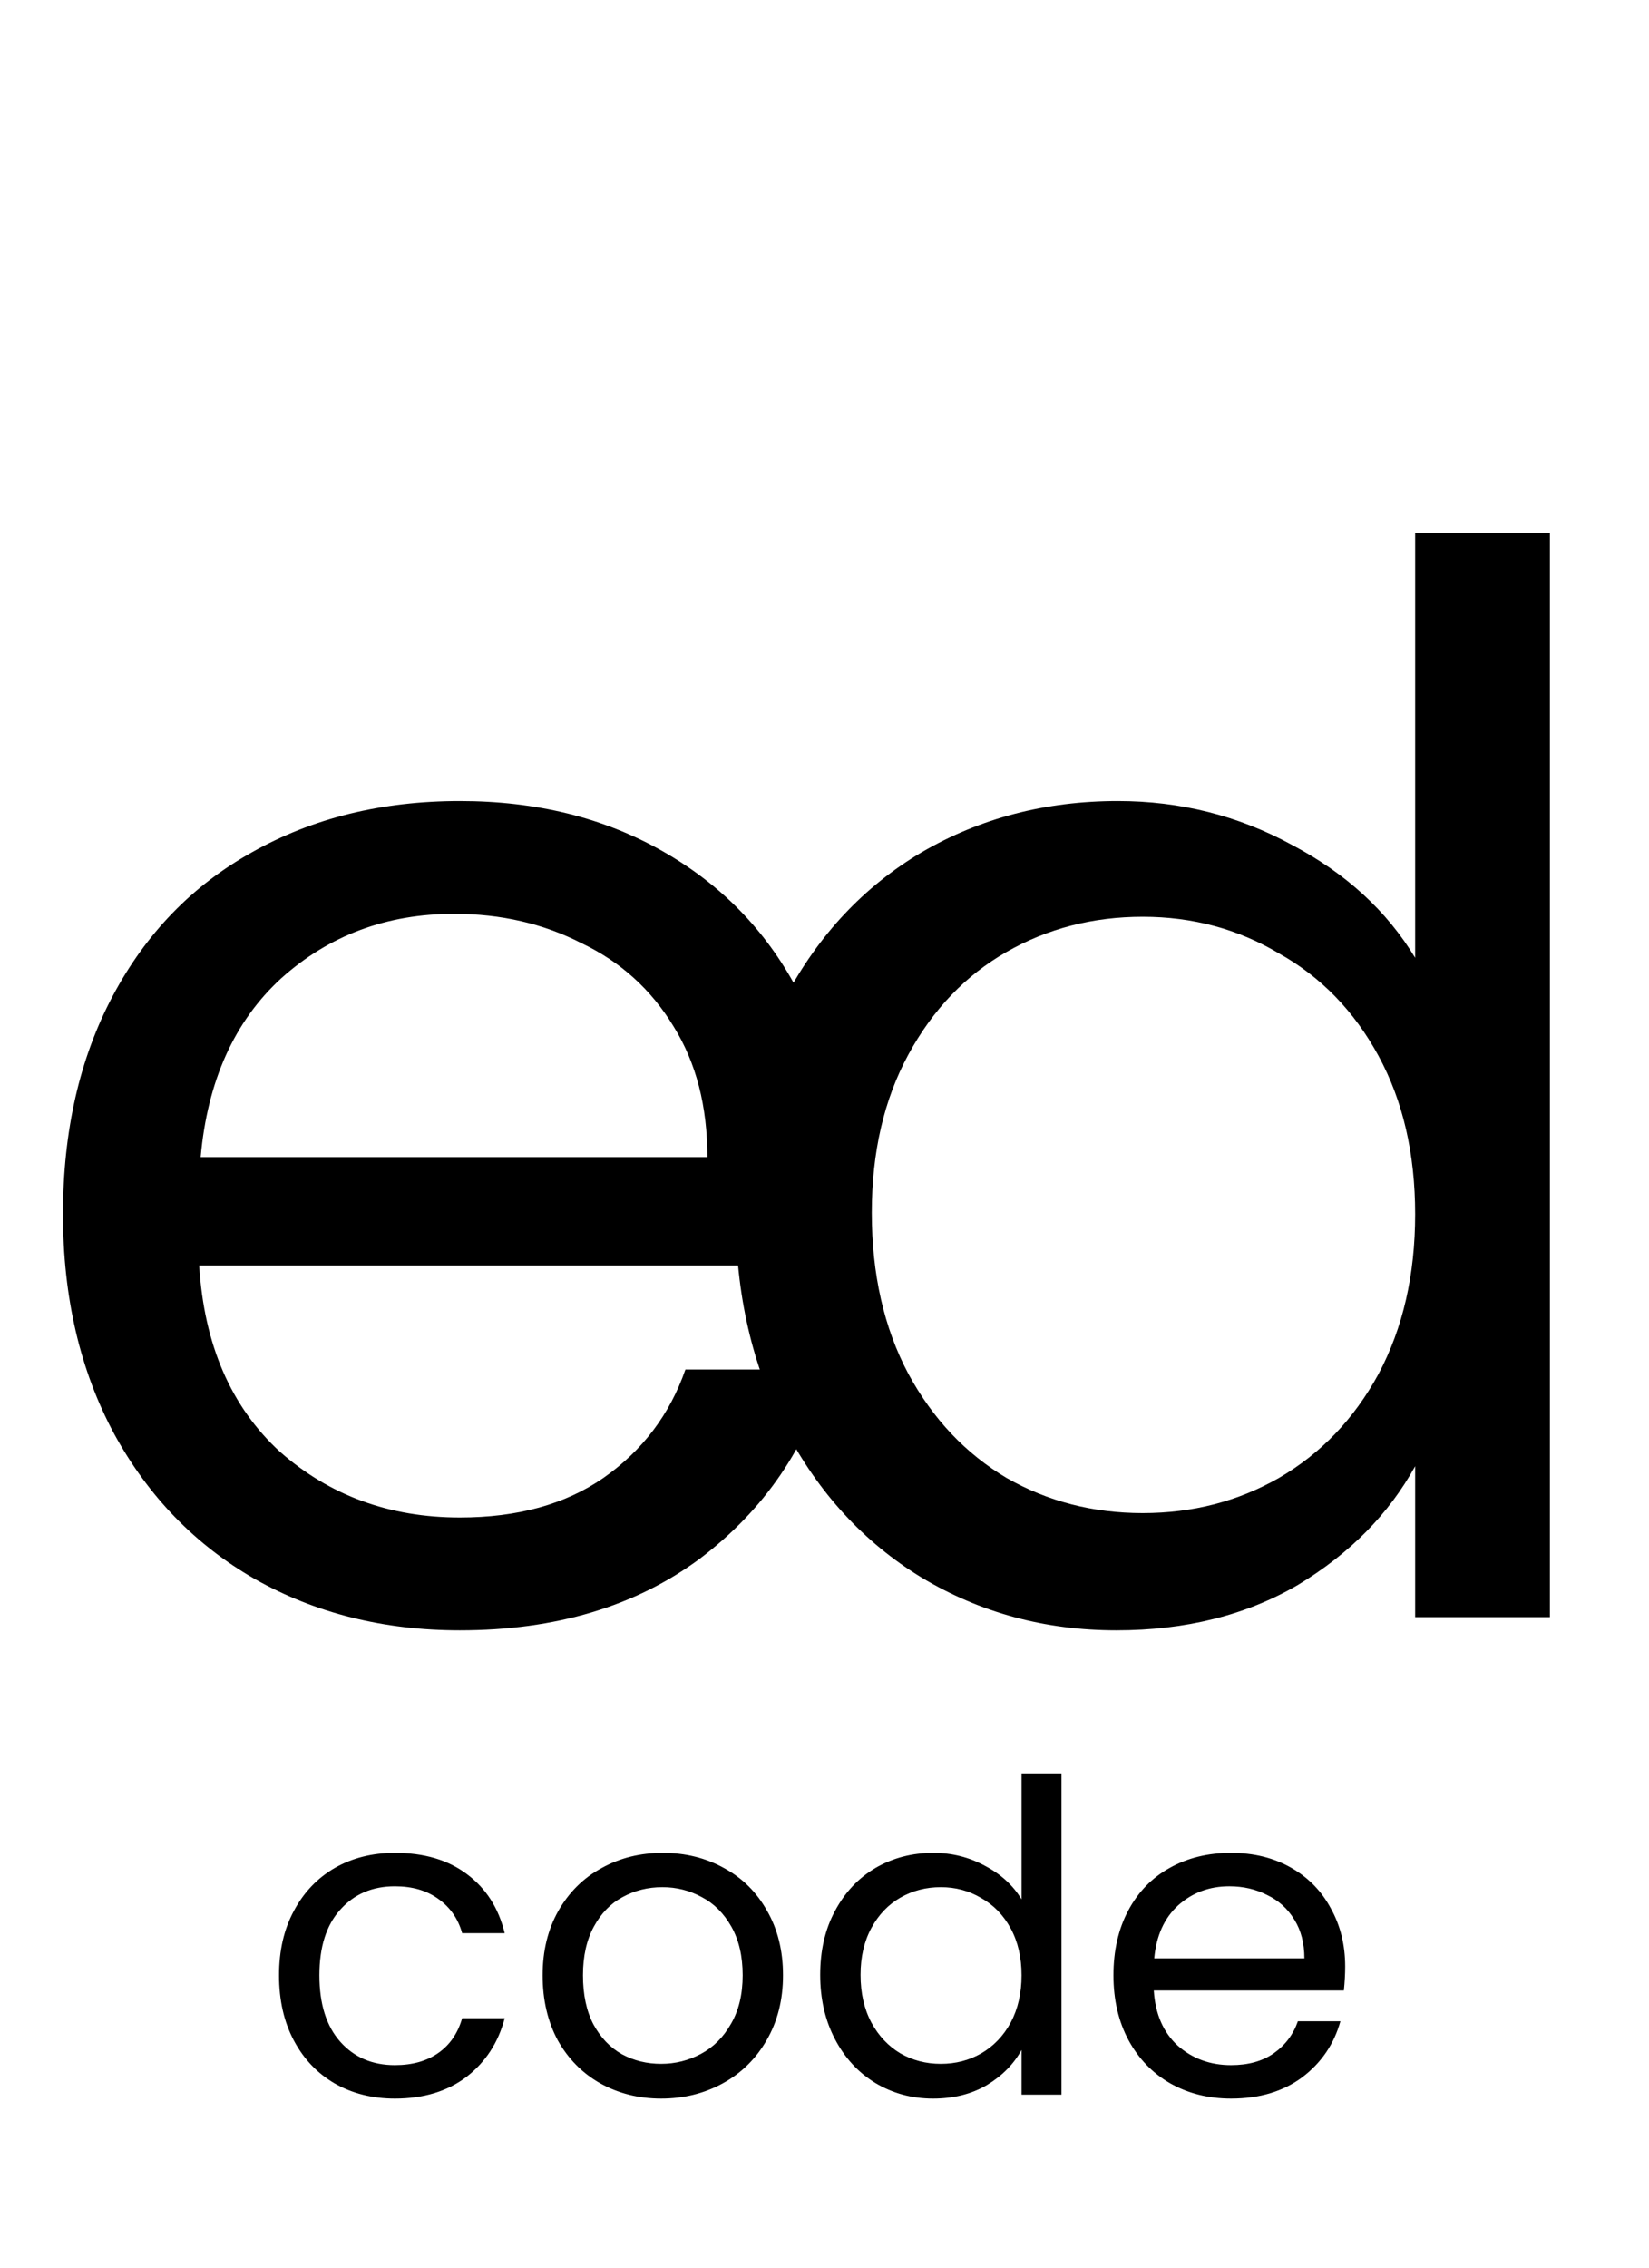 <svg width="152" height="209" viewBox="0 0 152 209" fill="#000000" xmlns="http://www.w3.org/2000/svg">
<path d="M77.895 109.175C77.895 111.515 77.76 113.99 77.49 116.6H18.36C18.81 123.89 21.285 129.605 25.785 133.745C30.375 137.795 35.91 139.82 42.39 139.82C47.7 139.82 52.11 138.605 55.62 136.175C59.22 133.655 61.74 130.325 63.18 126.185H76.41C74.43 133.295 70.47 139.1 64.53 143.6C58.59 148.01 51.21 150.215 42.39 150.215C35.37 150.215 29.07 148.64 23.49 145.49C18 142.34 13.68 137.885 10.53 132.125C7.38 126.275 5.805 119.525 5.805 111.875C5.805 104.225 7.335 97.52 10.395 91.76C13.455 86 17.73 81.59 23.22 78.53C28.8 75.38 35.19 73.805 42.39 73.805C49.41 73.805 55.62 75.335 61.02 78.395C66.42 81.455 70.56 85.685 73.44 91.085C76.41 96.395 77.895 102.425 77.895 109.175ZM65.205 106.61C65.205 101.93 64.17 97.925 62.1 94.595C60.03 91.175 57.195 88.61 53.595 86.9C50.085 85.1 46.17 84.2 41.85 84.2C35.64 84.2 30.33 86.18 25.92 90.14C21.6 94.1 19.125 99.59 18.495 106.61H65.205Z" fill="black"/>
<path d="M67.805 111.74C67.805 104.18 69.335 97.565 72.395 91.895C75.455 86.135 79.64 81.68 84.95 78.53C90.35 75.38 96.38 73.805 103.04 73.805C108.8 73.805 114.155 75.155 119.105 77.855C124.055 80.465 127.835 83.93 130.445 88.25V49.1H142.865V149H130.445V135.095C128.015 139.505 124.415 143.15 119.645 146.03C114.875 148.82 109.295 150.215 102.905 150.215C96.335 150.215 90.35 148.595 84.95 145.355C79.64 142.115 75.455 137.57 72.395 131.72C69.335 125.87 67.805 119.21 67.805 111.74ZM130.445 111.875C130.445 106.295 129.32 101.435 127.07 97.295C124.82 93.155 121.76 90.005 117.89 87.845C114.11 85.595 109.925 84.47 105.335 84.47C100.745 84.47 96.56 85.55 92.78 87.71C89 89.87 85.985 93.02 83.735 97.16C81.485 101.3 80.36 106.16 80.36 111.74C80.36 117.41 81.485 122.36 83.735 126.59C85.985 130.73 89 133.925 92.78 136.175C96.56 138.335 100.745 139.415 105.335 139.415C109.925 139.415 114.11 138.335 117.89 136.175C121.76 133.925 124.82 130.73 127.07 126.59C129.32 122.36 130.445 117.455 130.445 111.875Z" fill="black"/>
<path d="M25.72 182C25.72 179.733 26.173 177.76 27.08 176.08C27.987 174.373 29.24 173.053 30.84 172.12C32.467 171.187 34.32 170.72 36.4 170.72C39.093 170.72 41.307 171.373 43.04 172.68C44.8 173.987 45.96 175.8 46.52 178.12H42.6C42.227 176.787 41.493 175.733 40.4 174.96C39.333 174.187 38 173.8 36.4 173.8C34.32 173.8 32.64 174.52 31.36 175.96C30.08 177.373 29.44 179.387 29.44 182C29.44 184.64 30.08 186.68 31.36 188.12C32.64 189.56 34.32 190.28 36.4 190.28C38 190.28 39.333 189.907 40.4 189.16C41.467 188.413 42.2 187.347 42.6 185.96H46.52C45.933 188.2 44.76 190 43 191.36C41.24 192.693 39.04 193.36 36.4 193.36C34.32 193.36 32.467 192.893 30.84 191.96C29.24 191.027 27.987 189.707 27.08 188C26.173 186.293 25.72 184.293 25.72 182ZM60.937 193.36C58.883 193.36 57.017 192.893 55.337 191.96C53.684 191.027 52.377 189.707 51.417 188C50.483 186.267 50.017 184.267 50.017 182C50.017 179.76 50.497 177.787 51.457 176.08C52.444 174.347 53.777 173.027 55.457 172.12C57.137 171.187 59.017 170.72 61.097 170.72C63.177 170.72 65.057 171.187 66.737 172.12C68.417 173.027 69.737 174.333 70.697 176.04C71.683 177.747 72.177 179.733 72.177 182C72.177 184.267 71.67 186.267 70.657 188C69.67 189.707 68.323 191.027 66.617 191.96C64.91 192.893 63.017 193.36 60.937 193.36ZM60.937 190.16C62.243 190.16 63.47 189.853 64.617 189.24C65.763 188.627 66.683 187.707 67.377 186.48C68.097 185.253 68.457 183.76 68.457 182C68.457 180.24 68.11 178.747 67.417 177.52C66.724 176.293 65.817 175.387 64.697 174.8C63.577 174.187 62.364 173.88 61.057 173.88C59.724 173.88 58.497 174.187 57.377 174.8C56.283 175.387 55.404 176.293 54.737 177.52C54.07 178.747 53.737 180.24 53.737 182C53.737 183.787 54.057 185.293 54.697 186.52C55.364 187.747 56.243 188.667 57.337 189.28C58.43 189.867 59.63 190.16 60.937 190.16ZM75.603 181.96C75.603 179.72 76.056 177.76 76.963 176.08C77.87 174.373 79.109 173.053 80.683 172.12C82.283 171.187 84.07 170.72 86.043 170.72C87.749 170.72 89.336 171.12 90.803 171.92C92.269 172.693 93.389 173.72 94.163 175V163.4H97.843V193H94.163V188.88C93.443 190.187 92.376 191.267 90.963 192.12C89.549 192.947 87.896 193.36 86.003 193.36C84.056 193.36 82.283 192.88 80.683 191.92C79.109 190.96 77.87 189.613 76.963 187.88C76.056 186.147 75.603 184.173 75.603 181.96ZM94.163 182C94.163 180.347 93.829 178.907 93.163 177.68C92.496 176.453 91.59 175.52 90.443 174.88C89.323 174.213 88.083 173.88 86.723 173.88C85.363 173.88 84.123 174.2 83.003 174.84C81.883 175.48 80.99 176.413 80.323 177.64C79.656 178.867 79.323 180.307 79.323 181.96C79.323 183.64 79.656 185.107 80.323 186.36C80.99 187.587 81.883 188.533 83.003 189.2C84.123 189.84 85.363 190.16 86.723 190.16C88.083 190.16 89.323 189.84 90.443 189.2C91.59 188.533 92.496 187.587 93.163 186.36C93.829 185.107 94.163 183.653 94.163 182ZM123.994 181.2C123.994 181.893 123.954 182.627 123.874 183.4H106.354C106.487 185.56 107.221 187.253 108.554 188.48C109.914 189.68 111.554 190.28 113.474 190.28C115.047 190.28 116.354 189.92 117.394 189.2C118.461 188.453 119.207 187.467 119.634 186.24H123.554C122.967 188.347 121.794 190.067 120.034 191.4C118.274 192.707 116.087 193.36 113.474 193.36C111.394 193.36 109.527 192.893 107.874 191.96C106.247 191.027 104.967 189.707 104.034 188C103.101 186.267 102.634 184.267 102.634 182C102.634 179.733 103.087 177.747 103.994 176.04C104.901 174.333 106.167 173.027 107.794 172.12C109.447 171.187 111.341 170.72 113.474 170.72C115.554 170.72 117.394 171.173 118.994 172.08C120.594 172.987 121.821 174.24 122.674 175.84C123.554 177.413 123.994 179.2 123.994 181.2ZM120.234 180.44C120.234 179.053 119.927 177.867 119.314 176.88C118.701 175.867 117.861 175.107 116.794 174.6C115.754 174.067 114.594 173.8 113.314 173.8C111.474 173.8 109.901 174.387 108.594 175.56C107.314 176.733 106.581 178.36 106.394 180.44H120.234Z" fill="black"/>
</svg>
